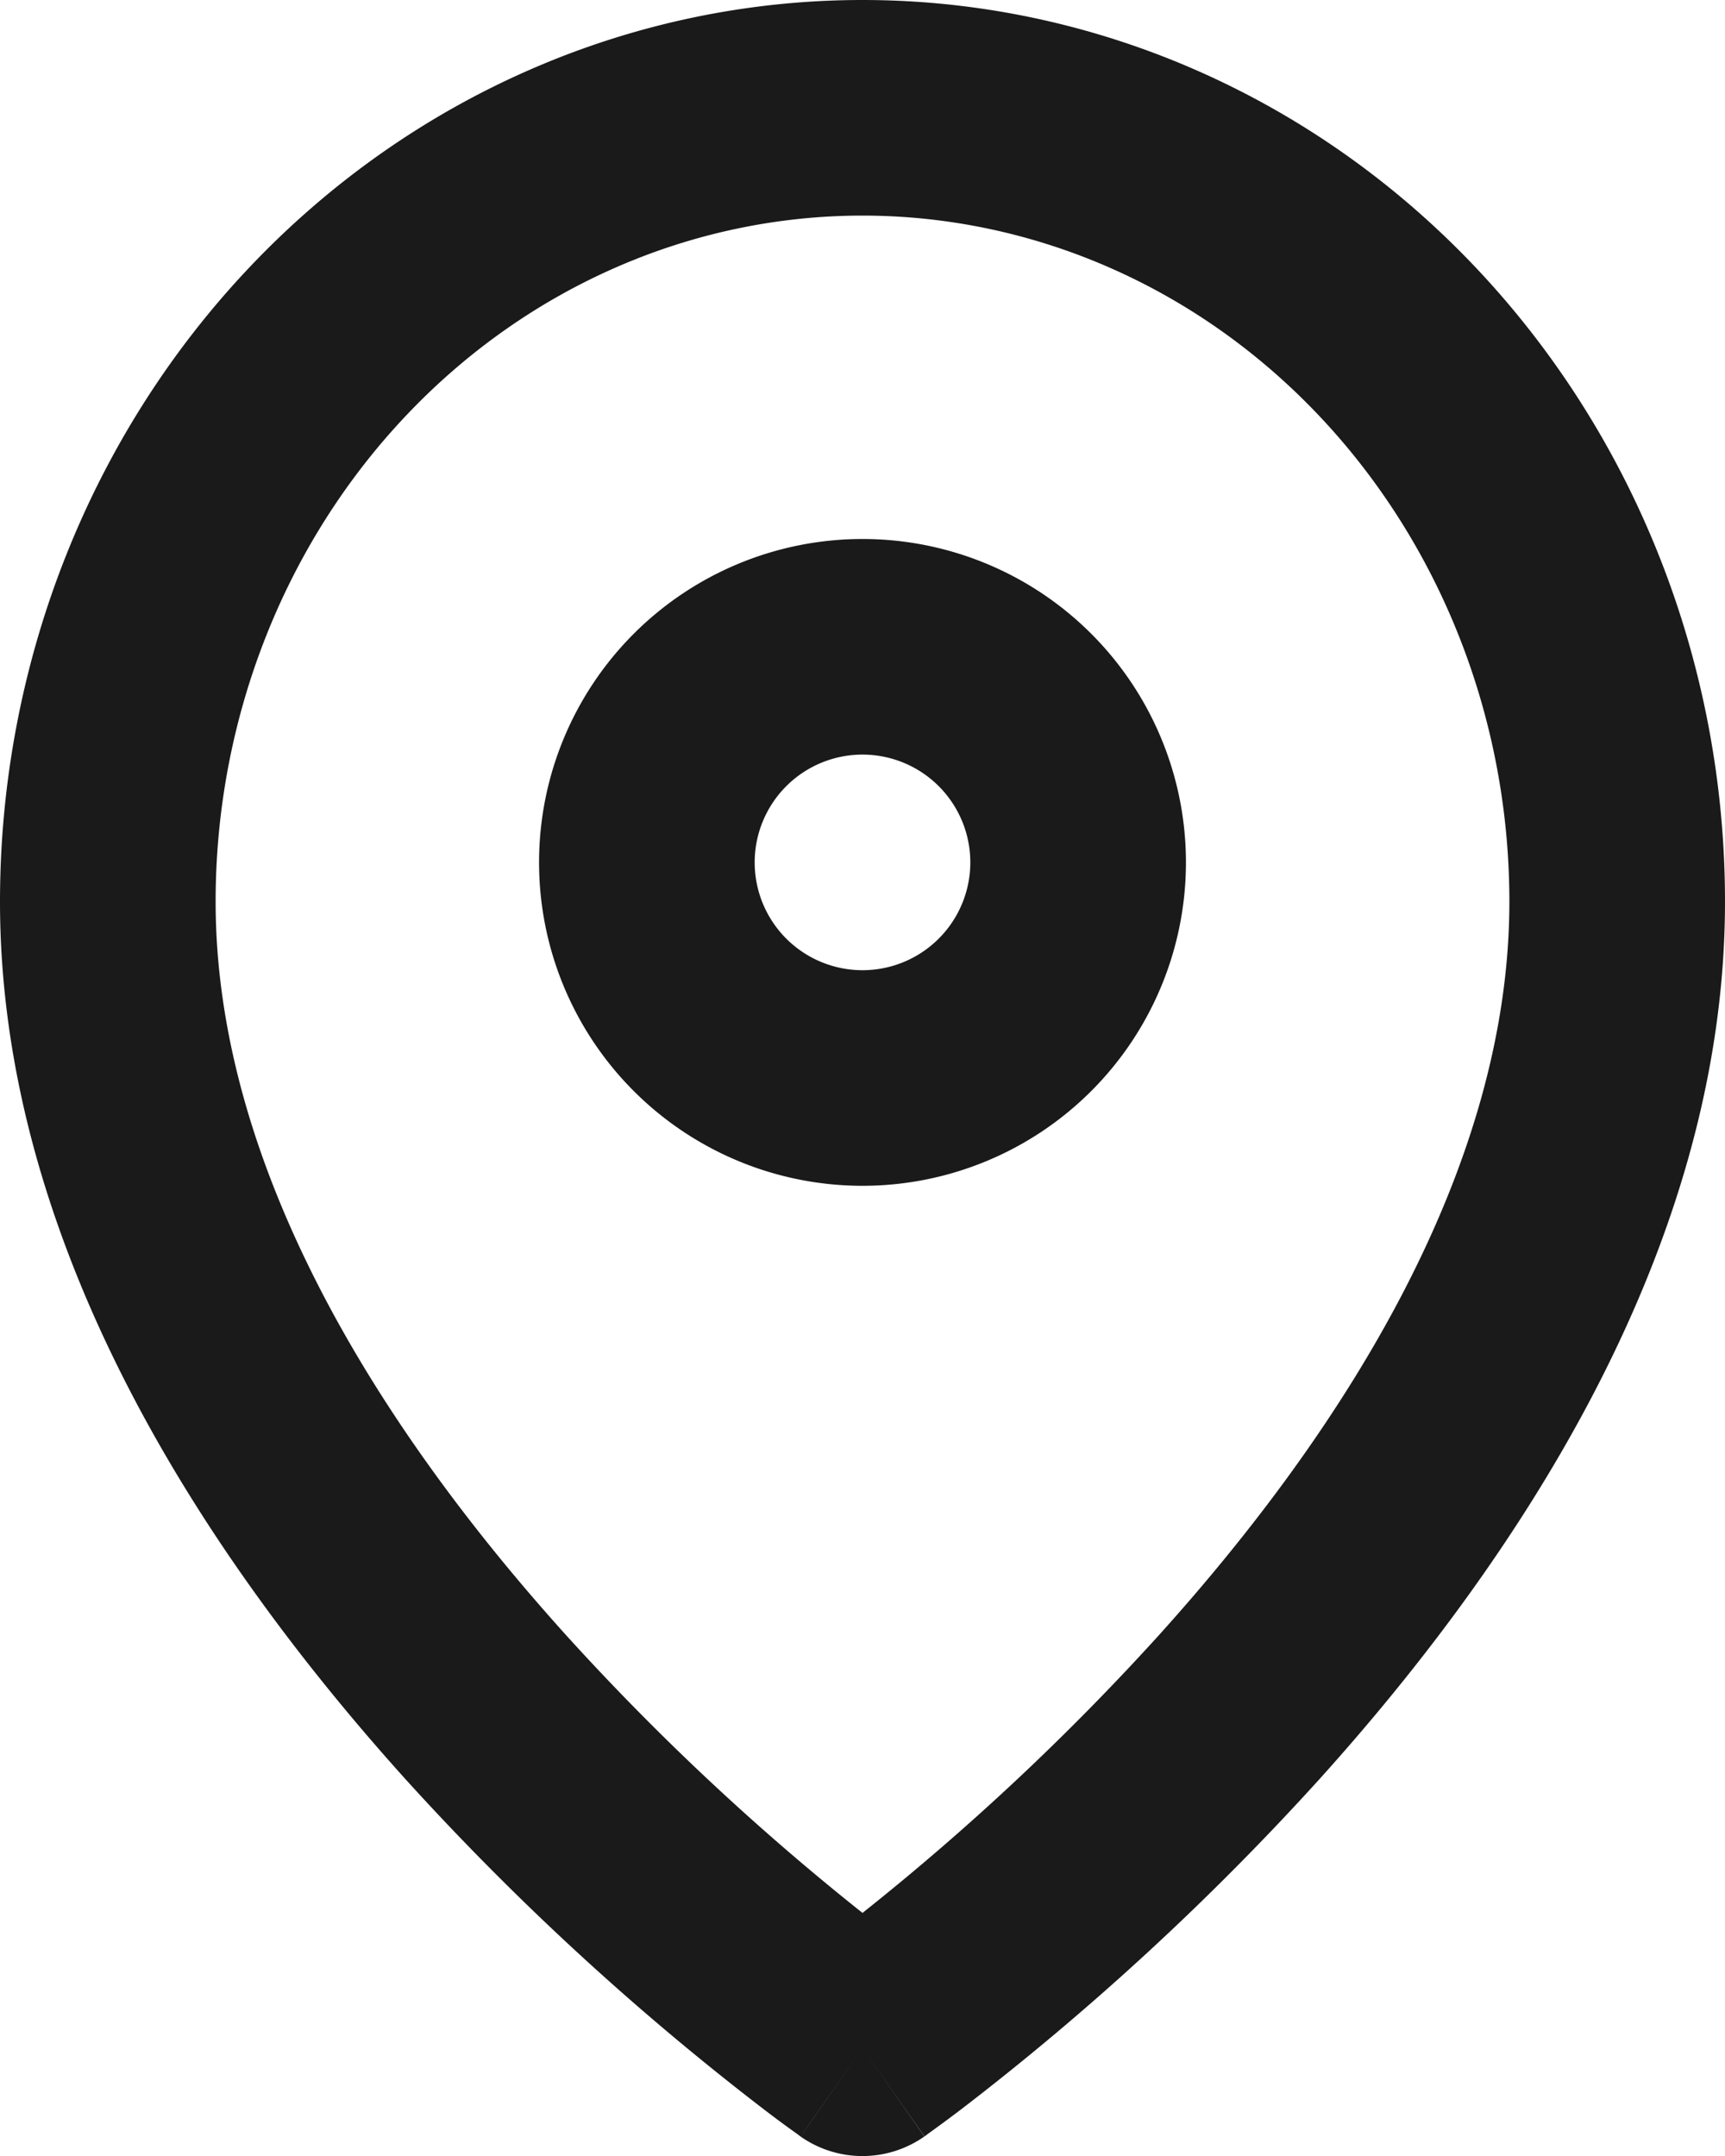 <svg xmlns="http://www.w3.org/2000/svg" width="16" height="20" fill="none" viewBox="0 0 16 20">
  <path fill="#1A1A1A" fill-rule="evenodd" d="M8 2c-1.574 0-3.095.657-4.225 1.846C2.644 5.036 2 6.66 2 8.364c0 2.48 1.536 4.901 3.243 6.796A23.147 23.147 0 008 17.745a23.145 23.145 0 002.757-2.585C12.464 13.265 14 10.844 14 8.364c0-1.704-.644-3.328-1.775-4.518C11.095 2.657 9.575 2 8 2zm0 17c-.574.819-.574.819-.575.818l-.002-.001-.006-.004-.018-.014a9.849 9.849 0 01-.305-.225A25.142 25.142 0 013.757 16.5C1.964 14.508 0 11.61 0 8.364 0 6.16.831 4.04 2.325 2.468 3.821.894 5.861 0 8 0s4.179.894 5.675 2.468C15.168 4.04 16 6.16 16 8.364c0 3.246-1.964 6.144-3.757 8.135a25.146 25.146 0 01-3.337 3.075 14.92 14.92 0 01-.305.225l-.018.014-.006.004h-.002c0 .001 0 .002-.575-.817zm0 0l.574.819a1 1 0 01-1.149 0L8 19z" clip-rule="evenodd"/>
  <path fill="#1A1A1A" fill-rule="evenodd" d="M8 7a1 1 0 100 2 1 1 0 000-2zM5 8a3 3 0 116 0 3 3 0 01-6 0z" clip-rule="evenodd"/>
</svg>
